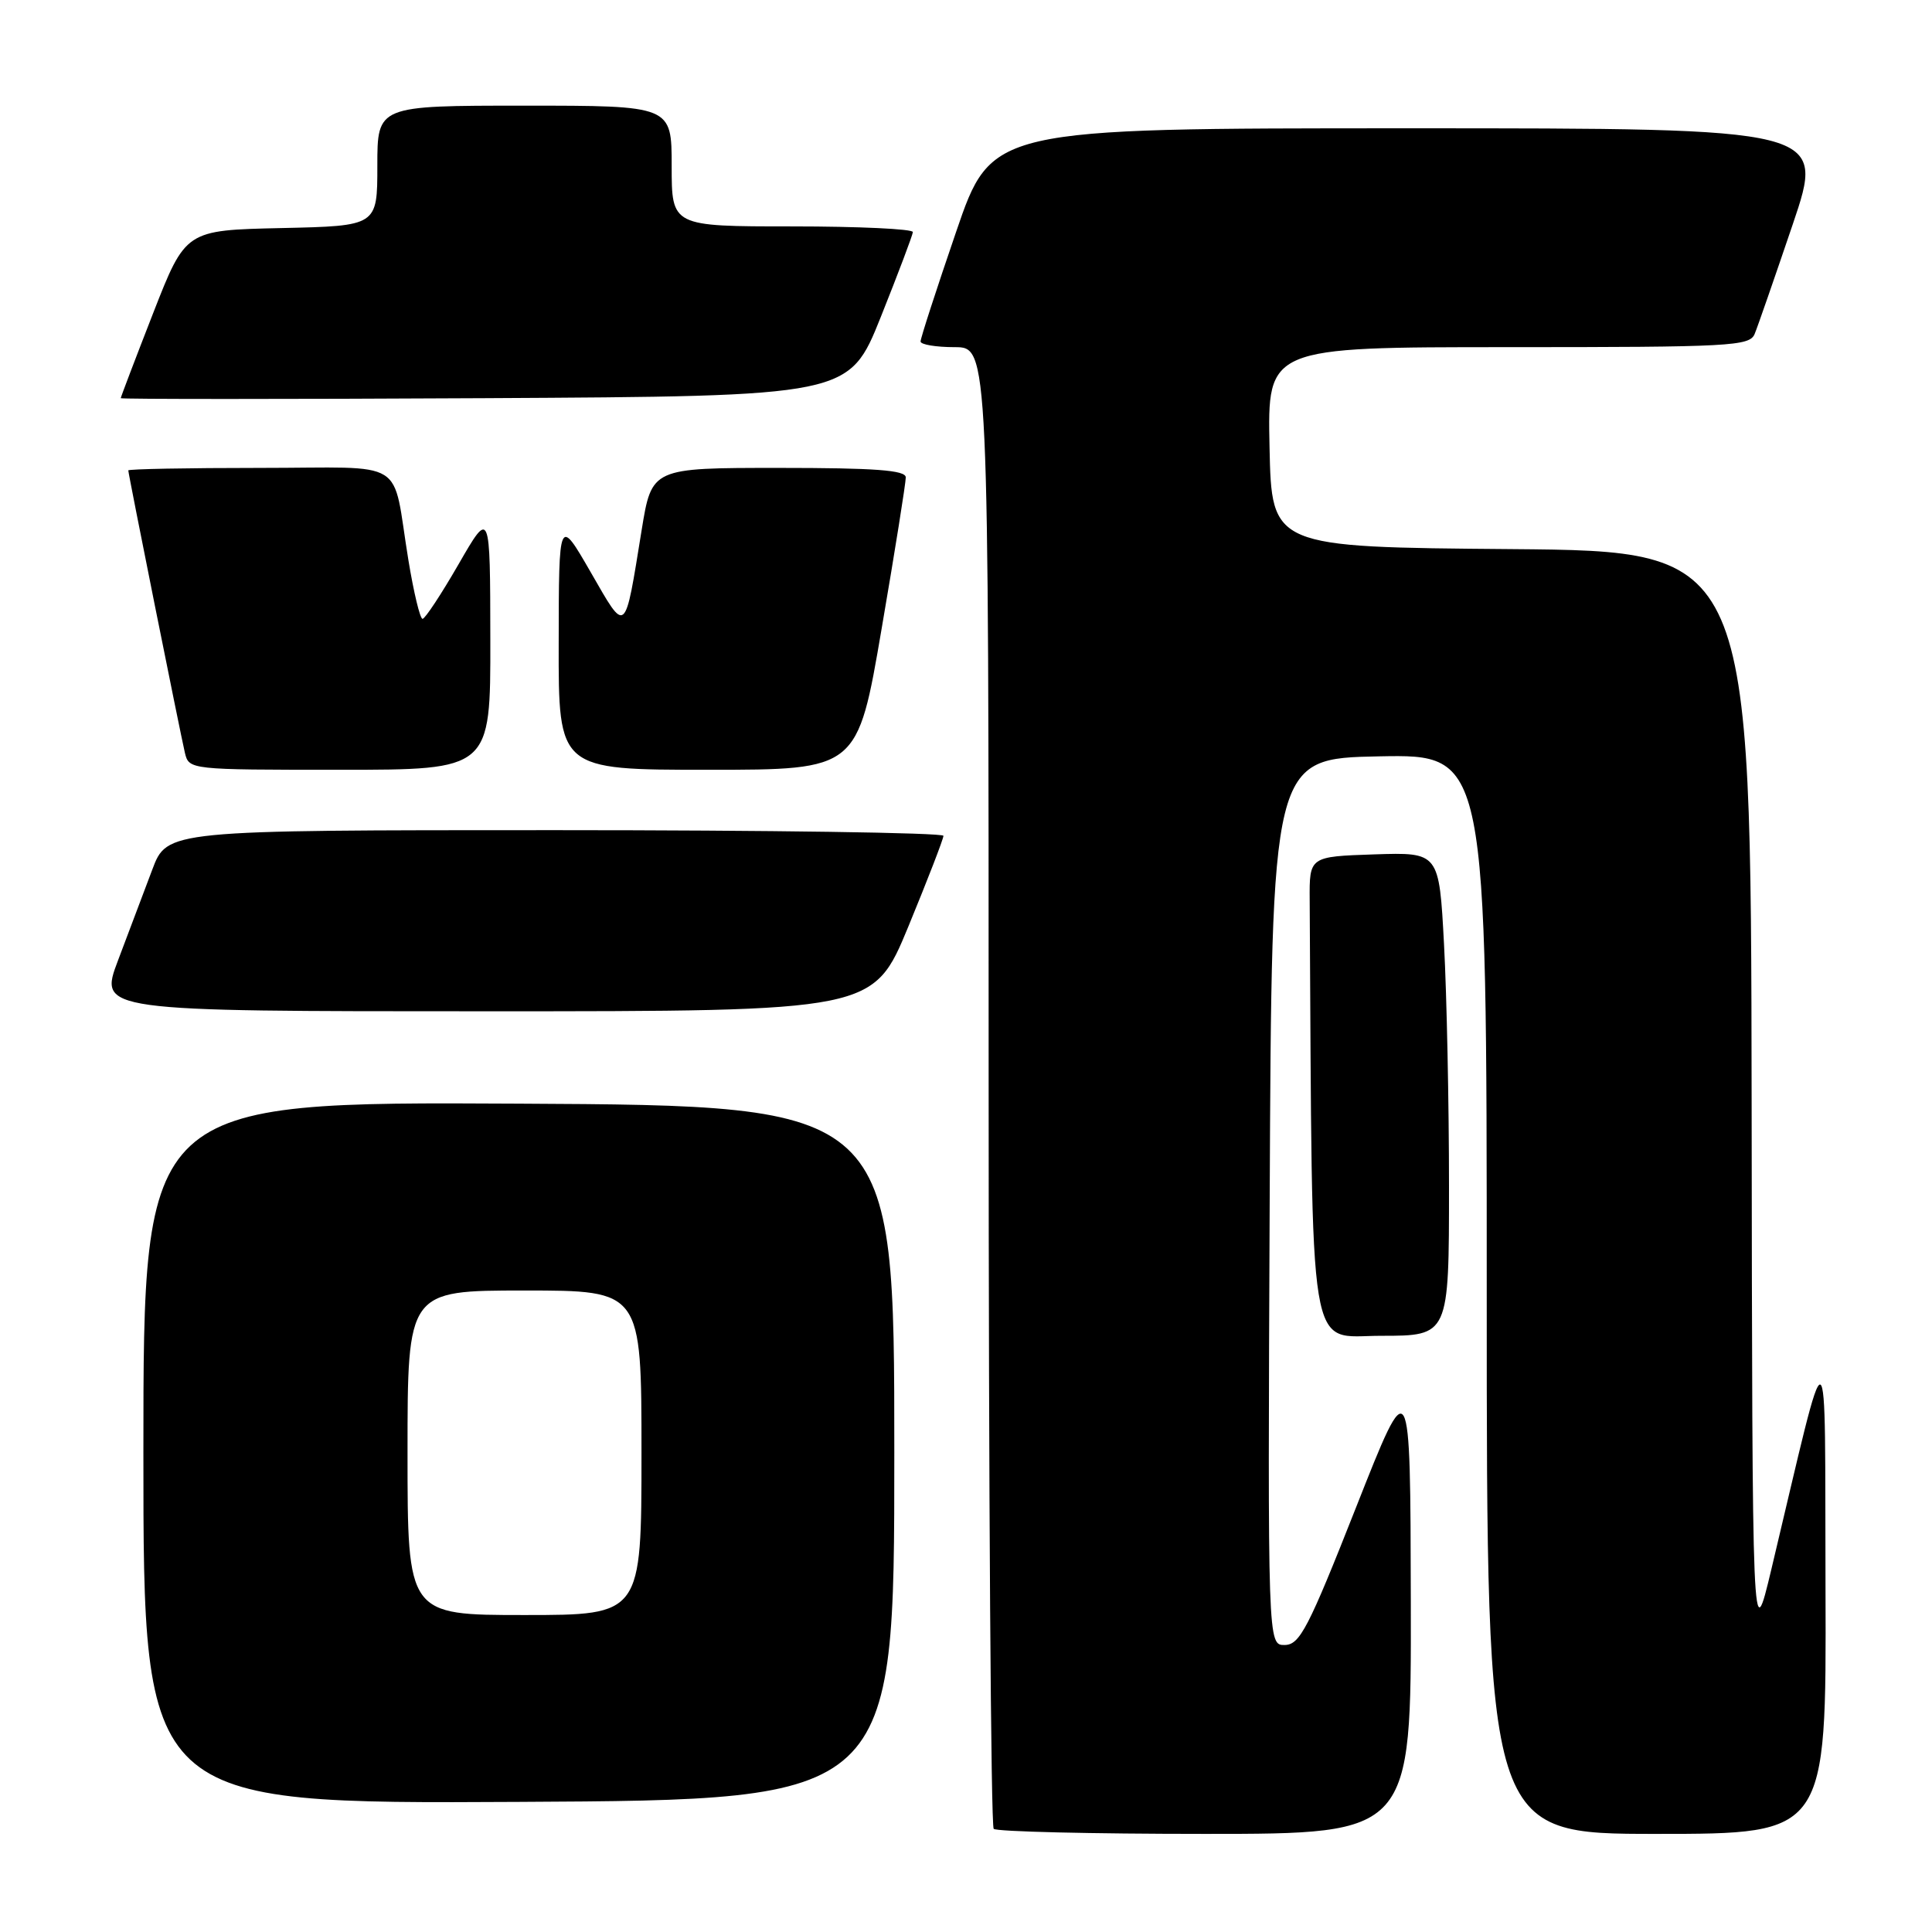 <?xml version="1.0" encoding="UTF-8" standalone="no"?>
<!DOCTYPE svg PUBLIC "-//W3C//DTD SVG 1.1//EN" "http://www.w3.org/Graphics/SVG/1.1/DTD/svg11.dtd" >
<svg xmlns="http://www.w3.org/2000/svg" xmlns:xlink="http://www.w3.org/1999/xlink" version="1.1" viewBox="0 0 256 256">
 <g >
 <path fill="currentColor"
d=" M 186.94 212.25 C 186.88 181.50 186.88 181.50 179.69 199.72 C 173.35 215.79 172.23 217.94 170.24 217.97 C 167.98 218.00 167.98 218.00 168.24 159.25 C 168.50 100.50 168.50 100.50 182.75 100.22 C 197.00 99.95 197.00 99.95 197.00 171.47 C 197.00 243.00 197.00 243.00 219.50 243.00 C 242.00 243.00 242.00 243.00 241.89 210.75 C 241.77 174.67 242.57 174.98 234.70 208.00 C 232.19 218.50 232.19 218.50 232.10 145.76 C 232.00 73.03 232.00 73.03 200.25 72.76 C 168.50 72.50 168.50 72.50 168.22 59.25 C 167.94 46.00 167.94 46.00 199.86 46.00 C 229.33 46.00 231.84 45.87 232.50 44.25 C 232.90 43.29 235.16 36.76 237.54 29.75 C 241.86 17.00 241.86 17.00 186.62 17.00 C 131.38 17.00 131.38 17.00 126.68 30.75 C 124.09 38.31 121.97 44.84 121.98 45.25 C 121.99 45.66 124.03 46.00 126.50 46.00 C 131.00 46.00 131.00 46.00 131.00 143.83 C 131.00 197.64 131.30 241.97 131.67 242.33 C 132.03 242.70 144.63 243.00 159.67 243.00 C 187.00 243.00 187.00 243.00 186.94 212.25 Z  M 118.50 192.50 C 118.50 146.50 118.50 146.50 68.75 146.24 C 19.00 145.98 19.00 145.98 19.00 192.50 C 19.00 239.02 19.00 239.02 68.75 238.76 C 118.50 238.50 118.50 238.50 118.50 192.50 Z  M 192.00 157.16 C 192.00 146.24 191.70 131.83 191.34 125.12 C 190.69 112.93 190.69 112.93 182.09 113.21 C 173.50 113.50 173.50 113.50 173.54 119.25 C 173.92 181.49 173.19 177.00 183.00 177.00 C 192.00 177.00 192.00 177.00 192.00 157.16 Z  M 120.37 122.75 C 122.92 116.56 125.01 111.16 125.01 110.75 C 125.00 110.34 101.86 110.00 73.57 110.00 C 22.14 110.00 22.14 110.00 20.17 115.25 C 19.08 118.14 17.04 123.54 15.64 127.25 C 13.09 134.00 13.09 134.00 64.40 134.00 C 115.72 134.00 115.72 134.00 120.37 122.75 Z  M 64.97 84.75 C 64.95 67.50 64.95 67.50 60.77 74.75 C 58.47 78.74 56.32 82.00 55.99 82.00 C 55.66 82.00 54.82 78.51 54.12 74.25 C 51.85 60.44 54.37 62.00 34.39 62.00 C 24.83 62.00 17.00 62.15 17.00 62.33 C 17.00 62.81 23.88 97.10 24.50 99.75 C 25.04 101.99 25.12 102.00 45.02 102.00 C 65.00 102.00 65.00 102.00 64.97 84.75 Z  M 116.83 83.25 C 118.60 72.94 120.03 63.94 120.02 63.25 C 120.00 62.30 115.96 62.00 103.18 62.00 C 86.36 62.00 86.36 62.00 85.02 70.25 C 82.74 84.31 83.03 84.08 78.26 75.80 C 74.05 68.50 74.05 68.50 74.03 85.25 C 74.00 102.00 74.00 102.00 93.82 102.00 C 113.63 102.00 113.63 102.00 116.83 83.25 Z  M 116.71 42.00 C 119.02 36.22 120.93 31.16 120.96 30.75 C 120.98 30.34 113.80 30.00 105.00 30.00 C 89.00 30.00 89.00 30.00 89.00 22.00 C 89.00 14.00 89.00 14.00 69.50 14.00 C 50.00 14.00 50.00 14.00 50.00 21.97 C 50.00 29.94 50.00 29.94 37.29 30.22 C 24.59 30.50 24.59 30.50 20.29 41.50 C 17.93 47.55 16.00 52.62 16.00 52.76 C 16.00 52.90 37.71 52.90 64.25 52.76 C 112.50 52.50 112.50 52.50 116.71 42.00 Z  M 54.00 192.50 C 54.00 171.00 54.00 171.00 69.50 171.00 C 85.00 171.00 85.00 171.00 85.00 192.50 C 85.00 214.00 85.00 214.00 69.50 214.00 C 54.00 214.00 54.00 214.00 54.00 192.50 Z "/>
</g>
</svg>